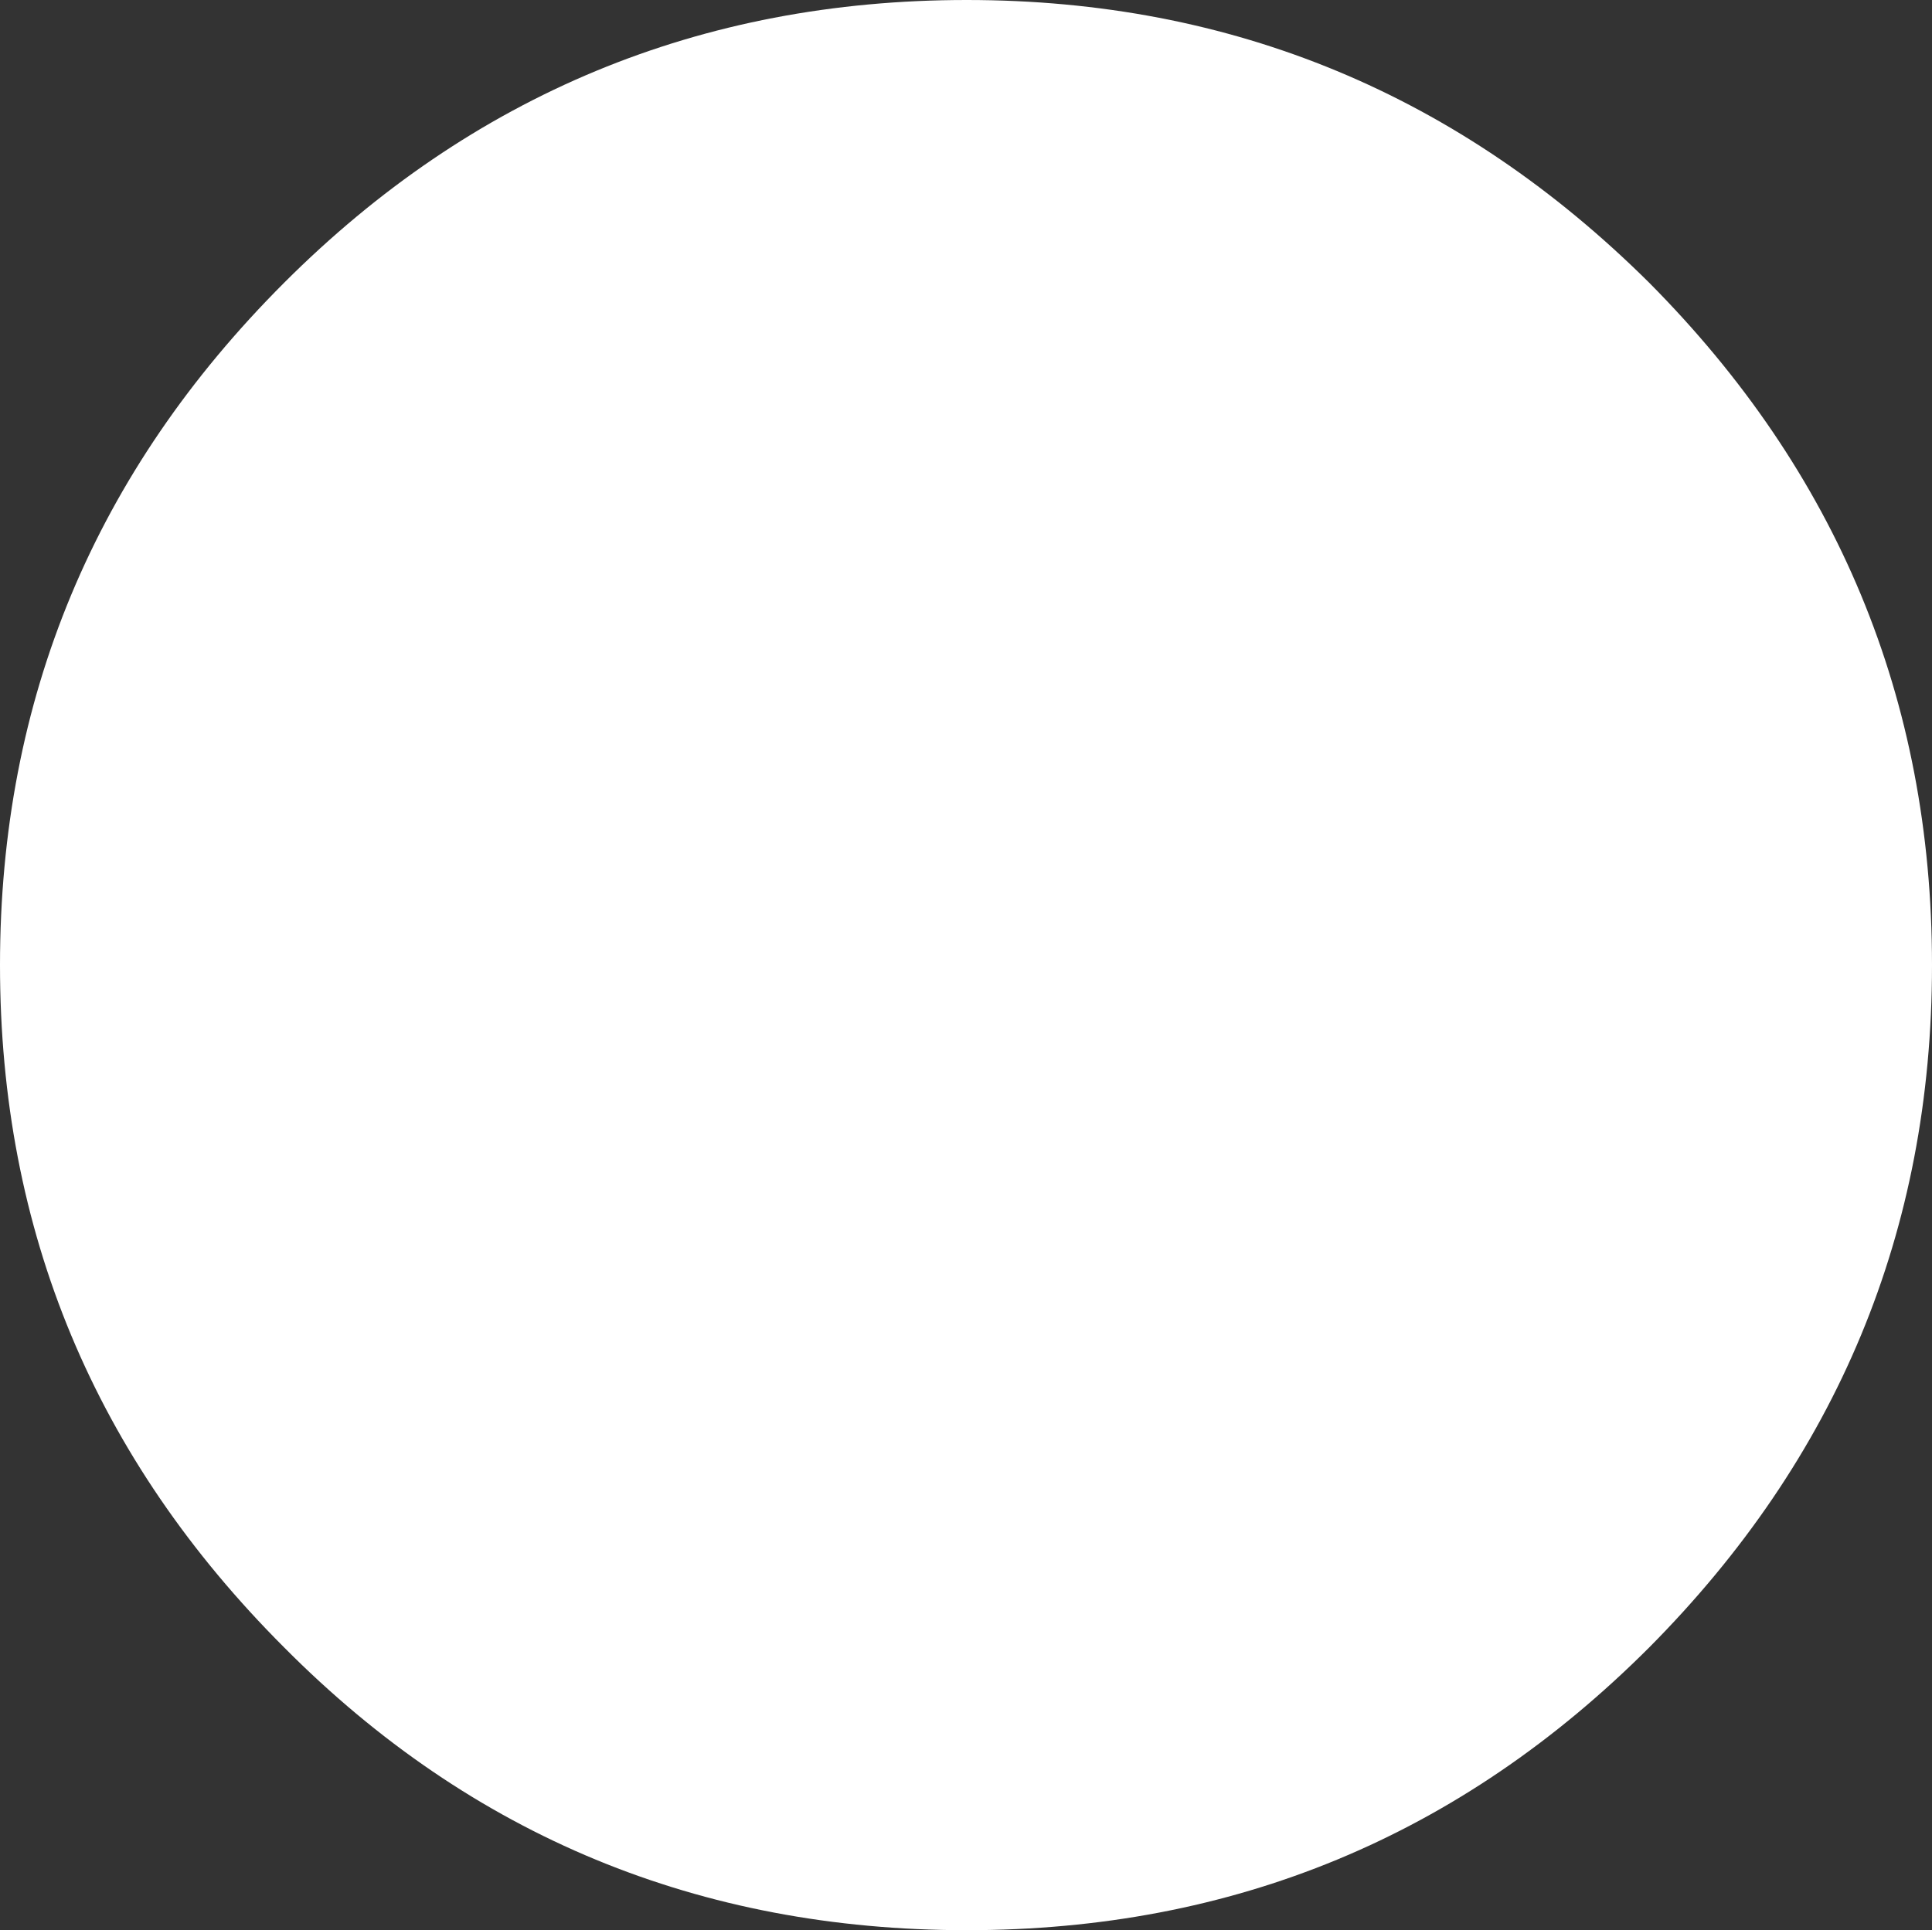 <?xml version="1.0" encoding="iso-8859-1"?>
<!-- Generator: Adobe Illustrator 12.0.0, SVG Export Plug-In . SVG Version: 6.00 Build 51448)  -->
<!DOCTYPE svg PUBLIC "-//W3C//DTD SVG 1.1//EN" "http://www.w3.org/Graphics/SVG/1.1/DTD/svg11.dtd">
<svg  version="1.1" id="blank" xmlns="http://www.w3.org/2000/svg" xmlns:xlink="http://www.w3.org/1999/xlink" width="142.1" height="142" viewBox="0 0 142.1 142"
	 style="overflow:visible;enable-background:new 0 0 142.1 142;" xml:space="preserve">
<rect x="0" y="0" width="142.1" height="142" fill="#333333" stroke="none"/>
<g>
	<path style="fill:#FFFFFF;" d="M121.3,20.8C107.399,7,90.7,0,71.1,0C51.5,0,34.7,7,20.9,20.8C7,34.7,0,51.4,0,71
		c0,19.6,7,36.3,20.9,50.2C34.7,135.1,51.5,142,71.1,142c19.601,0,36.3-6.9,50.2-20.8c13.8-13.9,20.8-30.601,20.8-50.2
		C142.1,51.4,135.1,34.7,121.3,20.8z"/>
</g>
</svg>
